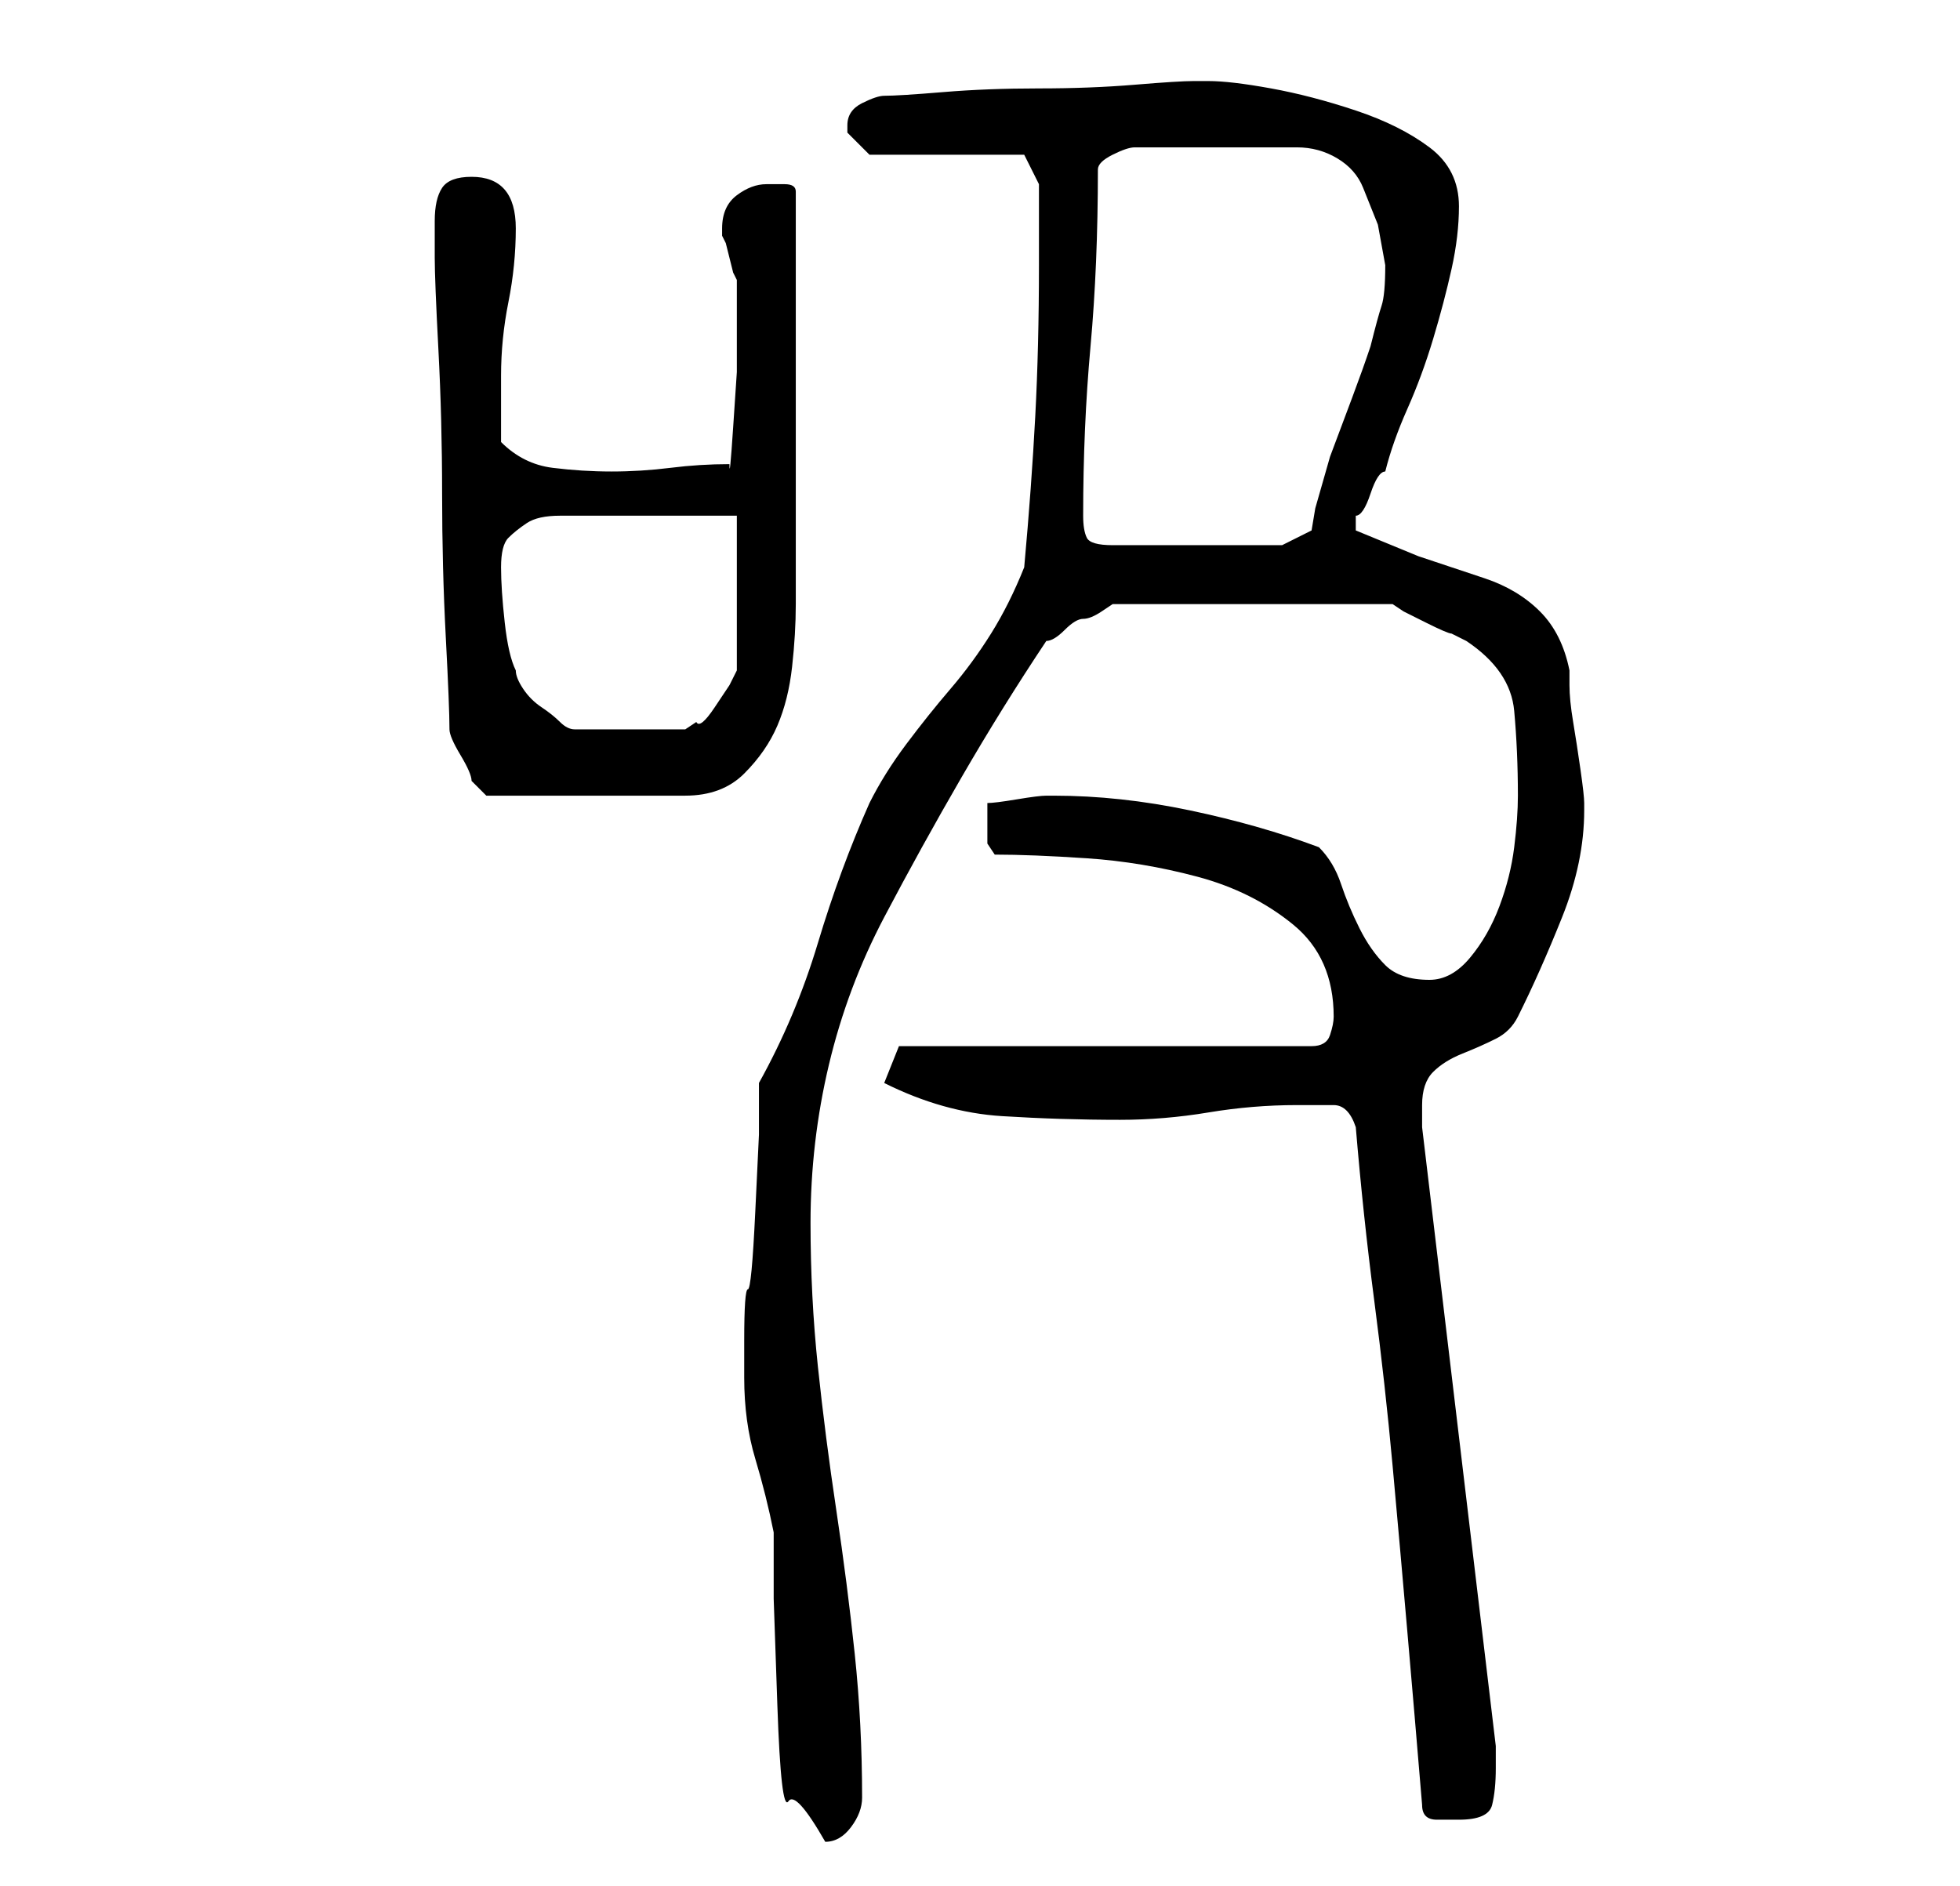 <?xml version="1.0" standalone="no"?>
<!DOCTYPE svg PUBLIC "-//W3C//DTD SVG 1.1//EN" "http://www.w3.org/Graphics/SVG/1.1/DTD/svg11.dtd" >
<svg xmlns="http://www.w3.org/2000/svg" xmlns:xlink="http://www.w3.org/1999/xlink" version="1.1" viewBox="-10 0 266 256">
   <path fill="currentColor"
d="M91 187q0 6 1.5 11t2.5 10v9t0.5 14.5t1.5 13t5 5.5q2 0 3.5 -2t1.5 -4q0 -10 -1 -19.5t-2.5 -19.5t-2.5 -19.5t-1 -19.5q0 -11 2.5 -21.5t7.5 -20t10.5 -19t11.5 -18.5q1 0 2.5 -1.5t2.5 -1.5t2.5 -1l1.5 -1h38l1.5 1t3 1.5t3.5 1.5l2 1q6 4 6.5 9.5t0.5 11.5
q0 3 -0.5 7t-2 8t-4 7t-5.5 3q-4 0 -6 -2t-3.5 -5t-2.5 -6t-3 -5q-8 -3 -17.5 -5t-18.5 -2h-1q-1 0 -4 0.5t-4 0.5v3v2.5t1 1.5q5 0 12.5 0.5t15 2.5t13 6.5t5.5 12.5q0 1 -0.5 2.5t-2.5 1.5h-56l-2 5q8 4 16 4.5t16 0.5q6 0 12 -1t12 -1h5q2 0 3 3q1 12 2.5 23.5t2.5 22.5
t2 22.5t2 23.5q0 2 2 2h3q4 0 4.5 -2t0.5 -5v-1.5v-1.5l-10 -84v-1v-2q0 -3 1.5 -4.5t4 -2.5t4.5 -2t3 -3q3 -6 6 -13.5t3 -14.5v-1q0 -1 -0.5 -4.5t-1 -6.5t-0.5 -5v-2q-1 -5 -4 -8t-7.5 -4.5l-9 -3t-8.5 -3.5v-1v-1q1 0 2 -3t2 -3q1 -4 3 -8.5t3.5 -9.5t2.5 -9.5t1 -8.5
q0 -5 -4 -8t-10 -5t-11.5 -3t-8.5 -1h-2q-2 0 -8 0.5t-13 0.5t-13 0.5t-8 0.5q-1 0 -3 1t-2 3v1l2 2l1 1h21l2 4v11q0 11 -0.5 20.5t-1.5 20.5q-2 5 -4.5 9t-5.5 7.5t-6 7.5t-5 8q-4 9 -7 19t-8 19v7t-0.5 10.5t-1 10.5t-0.5 7v5zM51 99q0 1 1.5 3.5t1.5 3.5l2 2h27
q5 0 8 -3t4.5 -6.5t2 -8t0.5 -8.5v-28v-28q0 -1 -1.5 -1h-2.5q-2 0 -4 1.5t-2 4.5v1l0.5 1t0.5 2t0.5 2l0.5 1v5v7.5t-0.5 7.5t-0.5 5q-4 0 -8 0.5t-8 0.5t-8 -0.5t-7 -3.5v-9q0 -5 1 -10t1 -10q0 -7 -6 -7q-3 0 -4 1.5t-1 4.5v5q0 3 0.5 12.5t0.5 19.5t0.5 19.5t0.5 12.5z
M58 77q0 -3 1 -4t2.5 -2t4.5 -1h5h4h5.5h5.5h4v21l-1 2t-2 3t-2.5 2l-1.5 1h-15q-1 0 -2 -1t-2.5 -2t-2.5 -2.5t-1 -2.5q-1 -2 -1.5 -6.5t-0.5 -7.5zM137 70q0 -12 1 -23t1 -24q0 -1 2 -2t3 -1h22q3 0 5.5 1.5t3.5 4l2 5t1 5.5q0 4 -0.5 5.5t-1.5 5.5q-1 3 -2.5 7l-3 8t-2 7
l-0.5 3l-4 2h-23q-3 0 -3.5 -1t-0.5 -3z" />
</svg>
